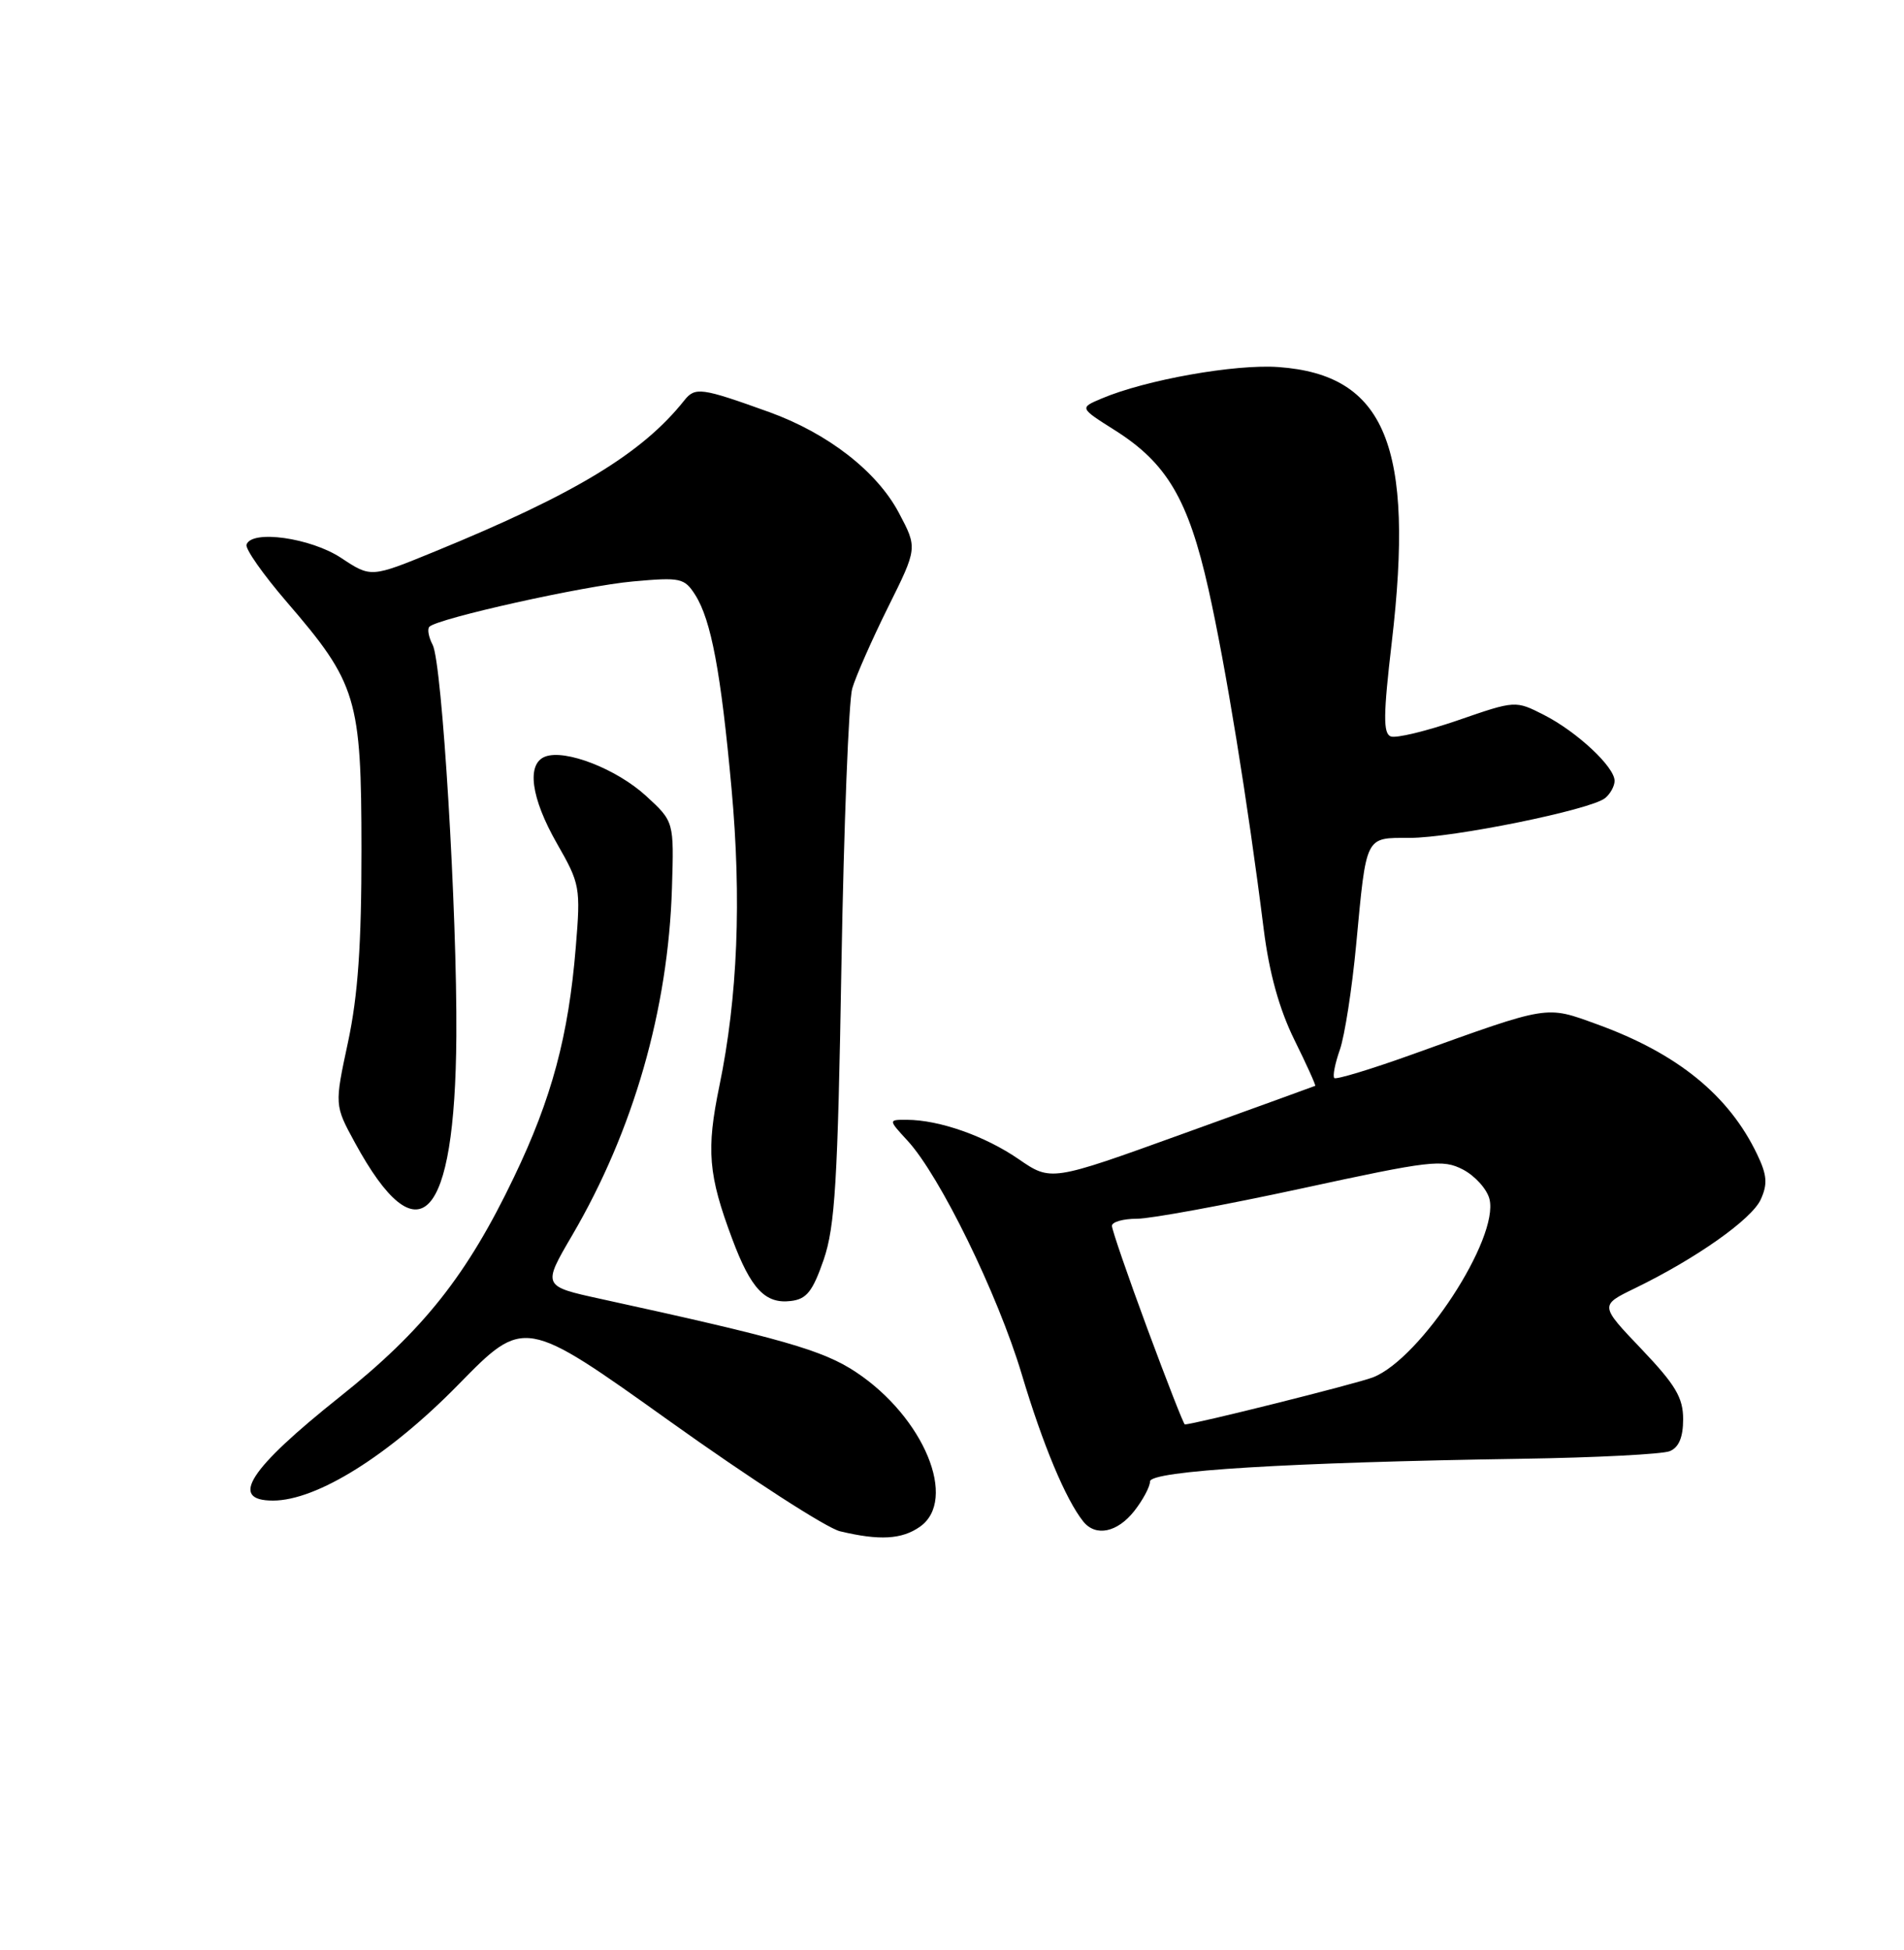<?xml version="1.0" encoding="UTF-8" standalone="no"?>
<!DOCTYPE svg PUBLIC "-//W3C//DTD SVG 1.1//EN" "http://www.w3.org/Graphics/SVG/1.1/DTD/svg11.dtd" >
<svg xmlns="http://www.w3.org/2000/svg" xmlns:xlink="http://www.w3.org/1999/xlink" version="1.1" viewBox="0 0 250 256">
 <g >
 <path fill="currentColor"
d=" M 120.78 200.44 C 125.81 196.92 121.32 186.05 112.37 180.12 C 108.05 177.26 102.73 175.73 78.86 170.52 C 71.22 168.85 71.22 168.85 75.13 162.17 C 83.17 148.43 87.74 132.53 88.23 116.56 C 88.50 107.86 88.50 107.86 84.84 104.50 C 80.97 100.95 74.22 98.32 71.58 99.33 C 69.10 100.28 69.71 104.75 73.13 110.74 C 76.16 116.03 76.25 116.49 75.60 124.36 C 74.65 135.98 72.45 144.20 67.50 154.51 C 61.33 167.41 55.59 174.65 44.63 183.37 C 32.68 192.88 30.03 197.00 35.84 197.00 C 41.60 197.00 51.08 191.07 60.17 181.79 C 68.83 172.94 68.83 172.94 87.96 186.60 C 98.49 194.12 108.54 200.61 110.30 201.03 C 115.48 202.27 118.41 202.10 120.78 200.44 Z  M 148.93 198.37 C 150.07 196.92 151.00 195.17 151.00 194.49 C 151.00 193.09 169.25 191.98 199.82 191.51 C 209.55 191.36 218.29 190.91 219.25 190.51 C 220.44 190.02 221.00 188.68 221.00 186.32 C 221.00 183.48 220.00 181.81 215.53 177.11 C 210.05 171.37 210.05 171.37 214.64 169.14 C 222.70 165.23 230.01 160.07 231.19 157.47 C 232.11 155.45 232.02 154.27 230.74 151.59 C 227.03 143.80 220.25 138.29 209.67 134.46 C 202.91 132.01 203.54 131.91 185.56 138.38 C 180.09 140.35 175.43 141.76 175.20 141.53 C 174.96 141.29 175.29 139.62 175.93 137.80 C 176.56 135.99 177.53 129.78 178.07 124.00 C 179.43 109.55 179.20 110.00 185.08 110.00 C 190.75 110.00 208.88 106.31 210.75 104.78 C 211.44 104.22 212.00 103.20 212.00 102.51 C 212.00 100.68 207.07 96.08 202.75 93.87 C 198.98 91.95 198.98 91.95 191.43 94.56 C 187.27 95.99 183.30 96.95 182.61 96.68 C 181.60 96.29 181.63 93.84 182.74 84.35 C 185.76 58.57 181.91 49.20 167.88 48.19 C 162.20 47.77 150.40 49.87 144.62 52.33 C 141.74 53.55 141.74 53.55 146.38 56.48 C 153.22 60.80 156.02 65.55 158.67 77.33 C 160.92 87.34 163.84 105.32 165.93 122.00 C 166.65 127.72 167.96 132.45 169.94 136.48 C 171.56 139.76 172.80 142.50 172.69 142.55 C 172.59 142.60 164.74 145.45 155.25 148.87 C 138.00 155.10 138.00 155.10 133.73 152.16 C 129.32 149.13 123.32 147.02 119.06 147.01 C 116.63 147.00 116.63 147.00 119.16 149.75 C 123.40 154.34 131.01 169.91 134.15 180.39 C 136.92 189.66 139.93 196.86 142.24 199.75 C 143.87 201.78 146.71 201.19 148.93 198.37 Z  M 108.15 165.38 C 109.64 161.03 110.00 155.14 110.48 126.77 C 110.80 108.35 111.44 91.98 111.90 90.39 C 112.36 88.80 114.48 84.00 116.60 79.72 C 120.47 71.94 120.47 71.94 118.02 67.32 C 115.13 61.87 108.69 56.88 101.00 54.10 C 92.05 50.88 91.27 50.77 89.83 52.59 C 84.31 59.53 75.47 64.88 57.10 72.40 C 48.71 75.84 48.71 75.84 44.80 73.25 C 40.81 70.61 33.03 69.51 32.37 71.50 C 32.18 72.05 34.55 75.42 37.63 79.00 C 46.87 89.72 47.45 91.64 47.46 111.50 C 47.47 124.03 47.00 130.68 45.70 136.79 C 43.92 145.09 43.92 145.09 46.59 149.99 C 54.99 165.42 59.76 160.40 59.92 136.00 C 60.03 119.65 58.05 87.01 56.81 84.66 C 56.28 83.65 56.08 82.58 56.38 82.28 C 57.48 81.18 76.70 76.90 83.14 76.33 C 89.36 75.77 89.87 75.88 91.29 78.11 C 93.38 81.41 94.66 88.26 96.05 103.50 C 97.38 118.06 96.86 130.93 94.46 142.55 C 92.72 150.97 92.99 154.24 96.15 162.67 C 98.59 169.20 100.48 171.20 103.82 170.80 C 105.91 170.56 106.70 169.56 108.15 165.38 Z  M 150.65 174.43 C 148.09 167.51 146.00 161.44 146.00 160.93 C 146.00 160.42 147.47 160.00 149.28 160.00 C 151.08 160.00 160.80 158.21 170.88 156.03 C 187.85 152.35 189.41 152.16 192.09 153.54 C 193.67 154.37 195.24 156.10 195.57 157.41 C 196.86 162.57 186.54 178.37 180.28 180.82 C 178.11 181.66 156.78 187.00 155.57 187.00 C 155.42 187.00 153.21 181.34 150.65 174.43 Z "/>
</g>
</svg>